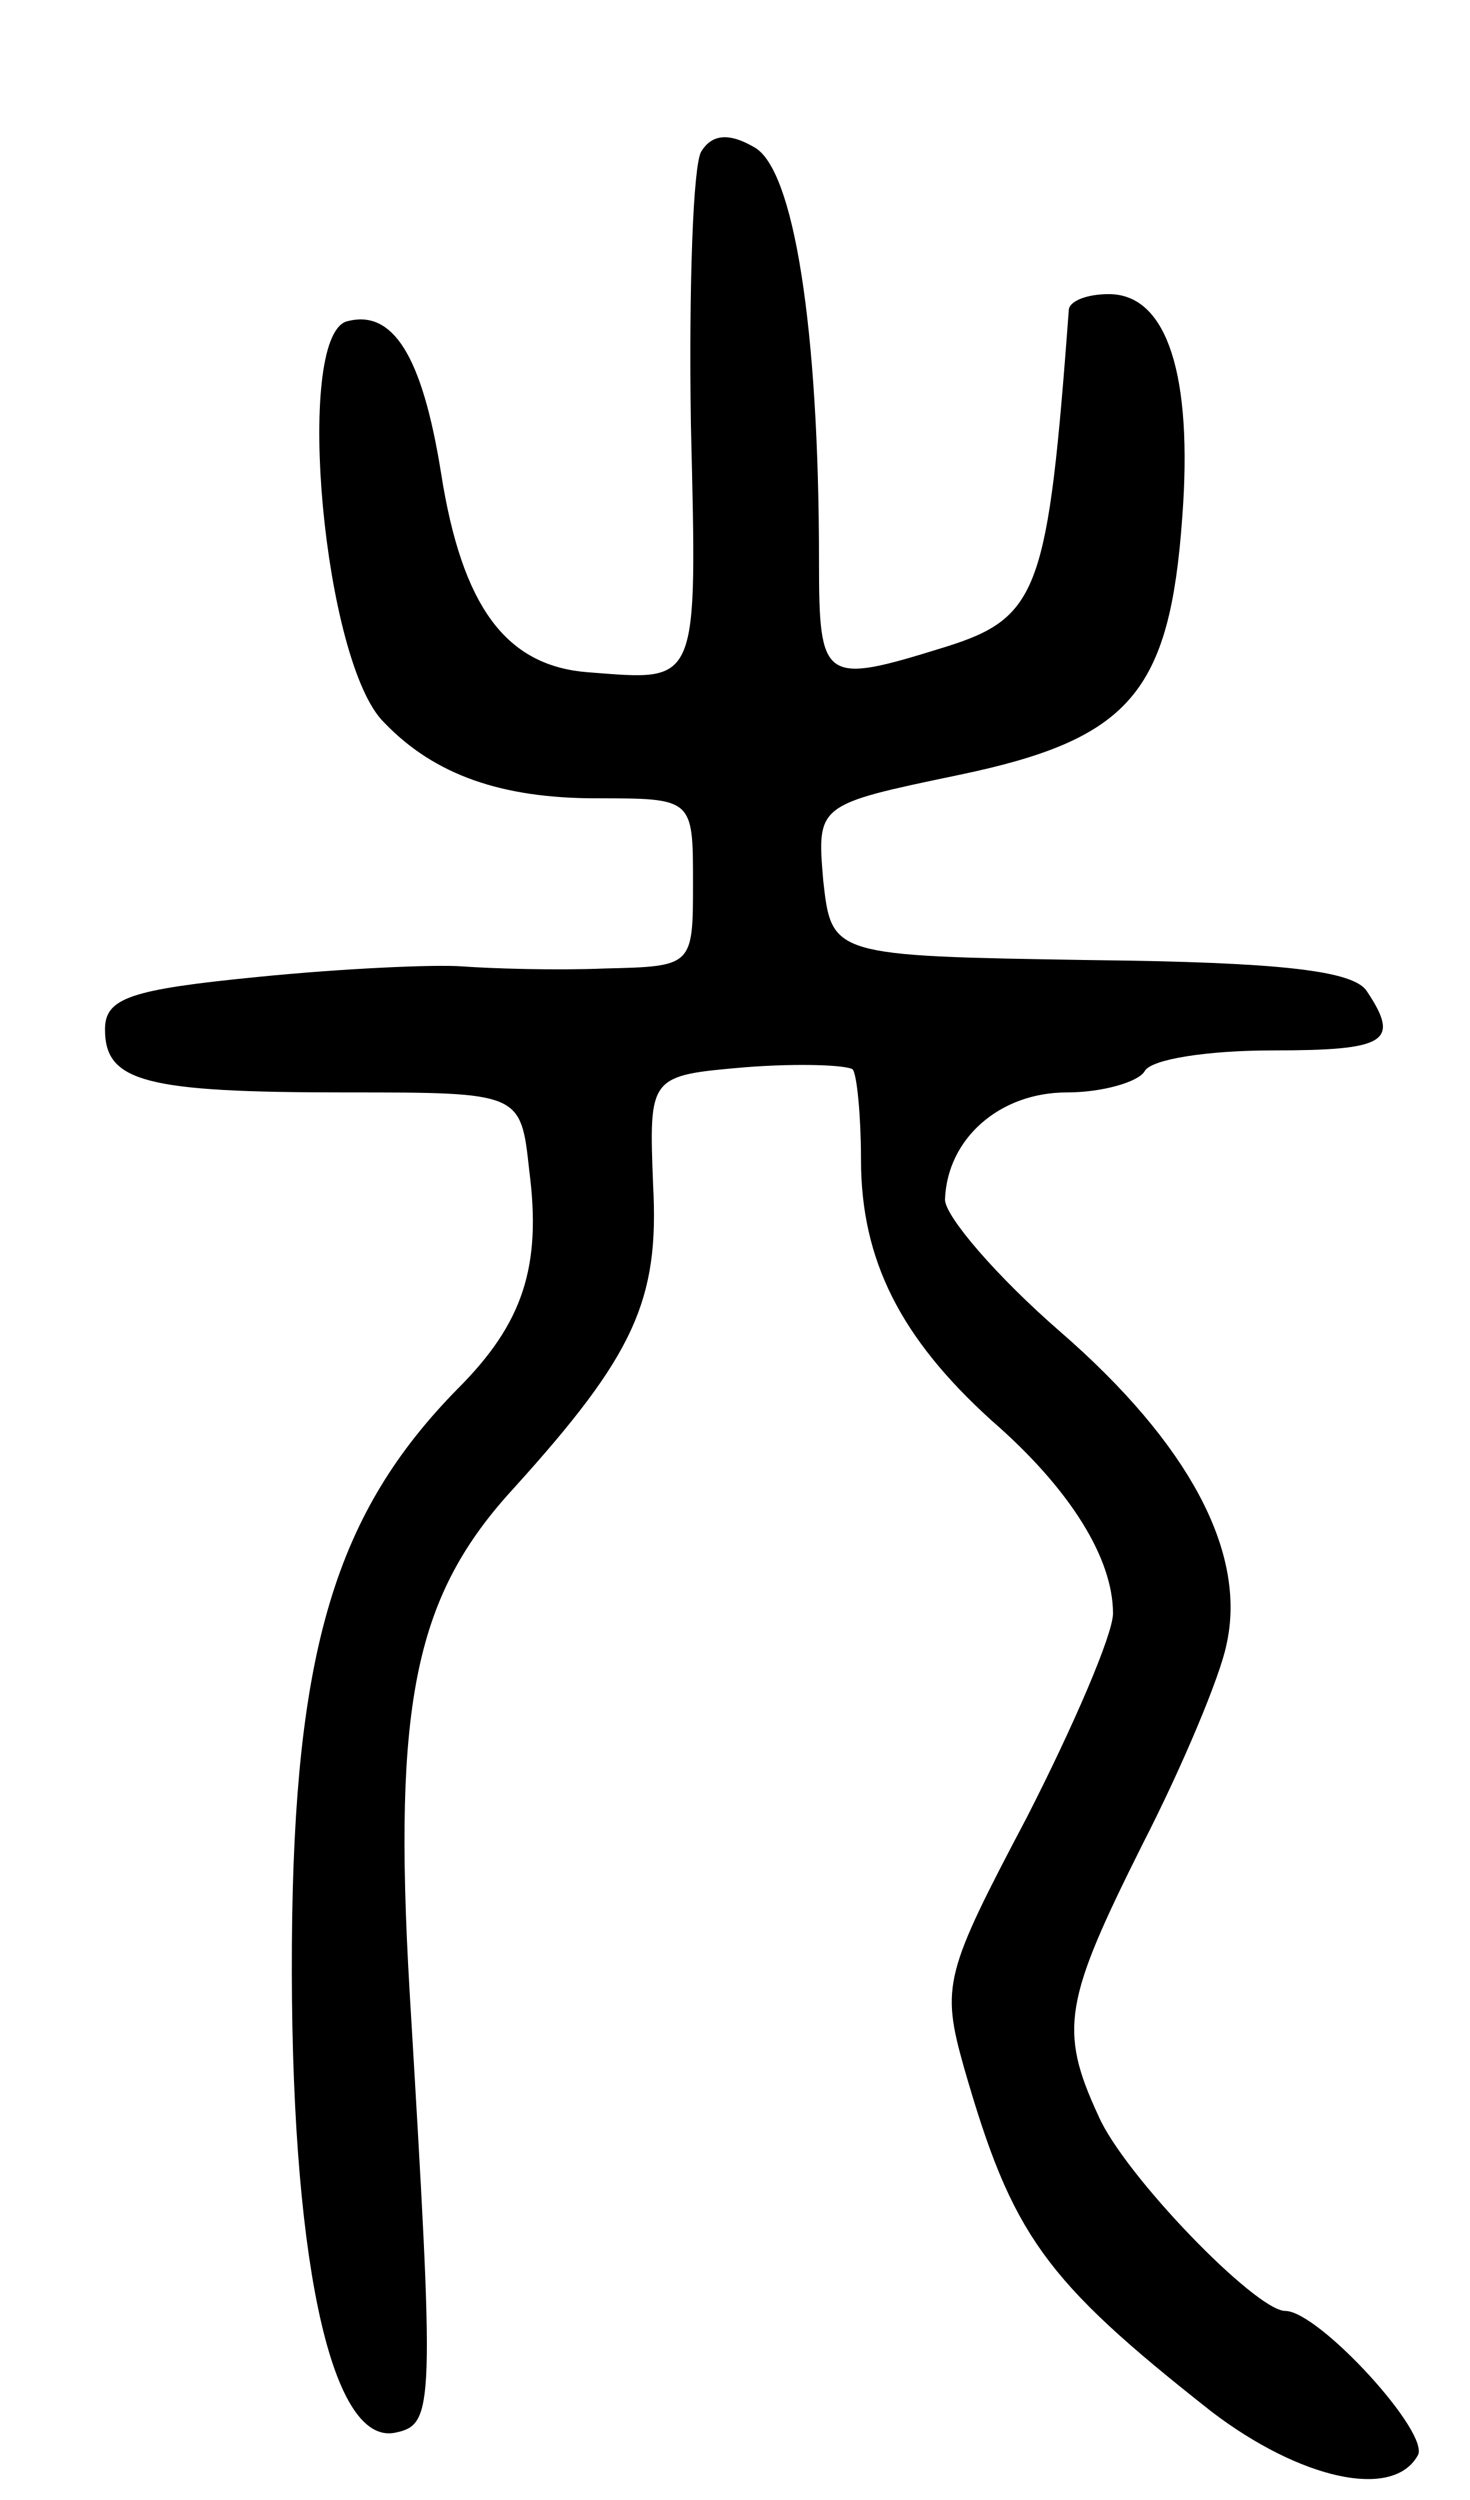 <svg version="1.0" xmlns="http://www.w3.org/2000/svg"
 width="70pt" height="119pt" viewBox="0 0 70 119"
 preserveAspectRatio="xMidYMid meet">
<g transform="translate(0,119) scale(0.1,-0.1)"
fill="#000000" stroke="none">
<path d="M334 1118 c-4 -6 -6 -65 -5 -130 3 -126 4 -122 -49 -118 -39 3 -60
31 -70 95 -9 56 -23 78 -45 72 -25 -8 -11 -163 18 -191 24 -25 56 -36 101 -36
46 0 46 0 46 -40 0 -40 0 -40 -42 -41 -24 -1 -54 0 -68 1 -13 1 -57 -1 -97 -5
-61 -6 -73 -10 -73 -25 0 -25 19 -30 115 -30 83 0 83 0 87 -37 6 -46 -3 -73
-34 -104 -58 -59 -78 -124 -79 -264 -1 -147 18 -239 49 -233 19 4 19 10 7 211
-8 138 3 188 50 239 57 63 69 89 66 144 -2 52 -2 52 44 56 26 2 48 1 51 -1 2
-2 4 -22 4 -43 0 -48 19 -85 62 -124 38 -33 58 -66 58 -92 0 -10 -19 -54 -41
-97 -39 -74 -41 -80 -30 -119 23 -80 38 -101 118 -164 42 -32 86 -42 98 -21 7
10 -47 69 -63 69 -14 0 -77 65 -89 93 -19 41 -16 55 21 129 19 37 37 80 40 95
10 44 -18 96 -79 149 -30 26 -55 55 -55 63 1 29 26 51 58 51 17 0 34 5 37 10
3 6 31 10 61 10 54 0 61 4 45 28 -6 10 -41 14 -132 15 -123 2 -123 2 -127 38
-3 36 -3 36 64 50 82 17 101 39 107 123 5 67 -7 106 -35 106 -10 0 -18 -3 -19
-7 -10 -134 -14 -147 -59 -161 -58 -18 -60 -17 -60 41 0 111 -12 187 -31 197
-12 7 -20 6 -25 -2z"/>
</g>
</svg>
